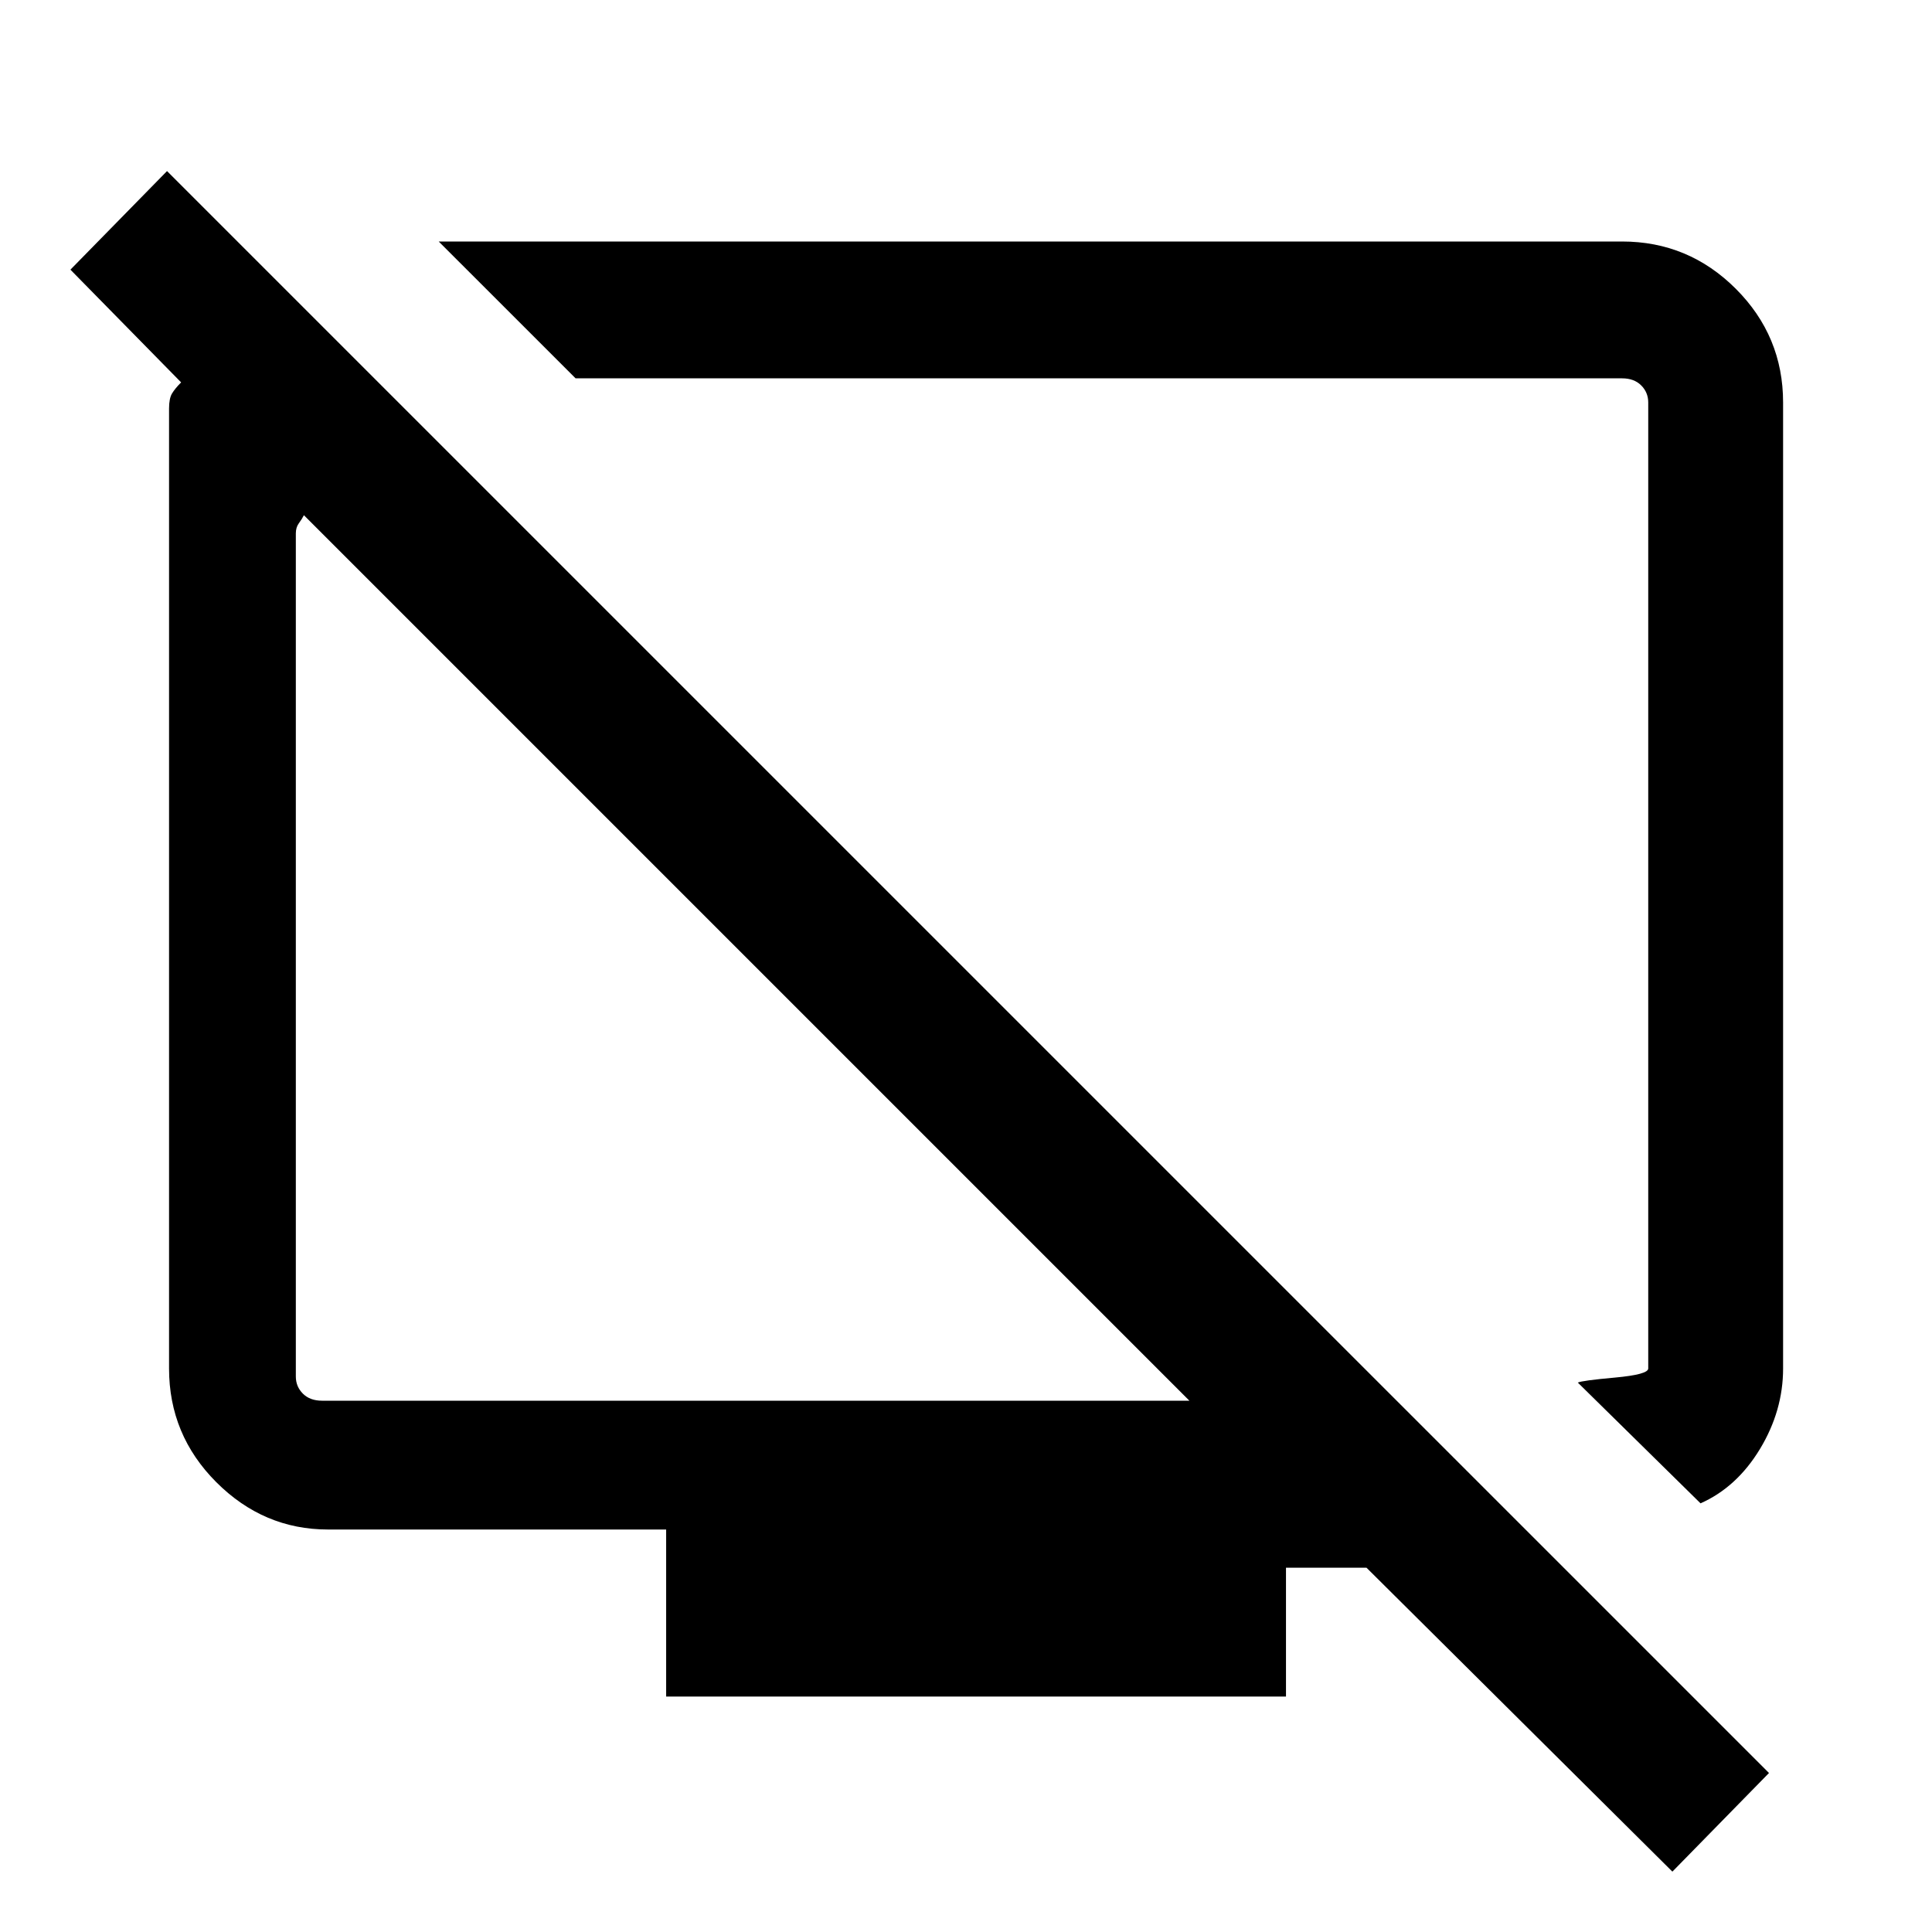<svg xmlns="http://www.w3.org/2000/svg" height="40" width="40"><path d="M35.208 31.125 32.667 28.625Q32.75 28.583 33.438 28.521Q34.125 28.458 34.125 28.333V8.333Q34.125 8.125 33.979 7.979Q33.833 7.833 33.583 7.833H11.917L9.083 5H33.583Q34.958 5 35.938 5.979Q36.917 6.958 36.917 8.333V28.333Q36.917 29.208 36.438 30Q35.958 30.792 35.208 31.125ZM34.625 38.75 28.292 32.458H26.625V35.125H13.792V31.667H6.792Q5.458 31.667 4.479 30.688Q3.5 29.708 3.5 28.333V8.458Q3.5 8.25 3.562 8.146Q3.625 8.042 3.75 7.917L1.458 5.583L3.458 3.542L36.625 36.708ZM24.625 29 6.292 10.667Q6.25 10.75 6.188 10.833Q6.125 10.917 6.125 11.042V28.5Q6.125 28.708 6.271 28.854Q6.417 29 6.667 29ZM15.5 19.917Q15.5 19.917 15.5 19.917Q15.5 19.917 15.5 19.917Q15.5 19.917 15.5 19.917Q15.5 19.917 15.5 19.917ZM22.375 18.292Q22.375 18.292 22.375 18.292Q22.375 18.292 22.375 18.292Q22.375 18.292 22.375 18.292Q22.375 18.292 22.375 18.292Z"/></svg>